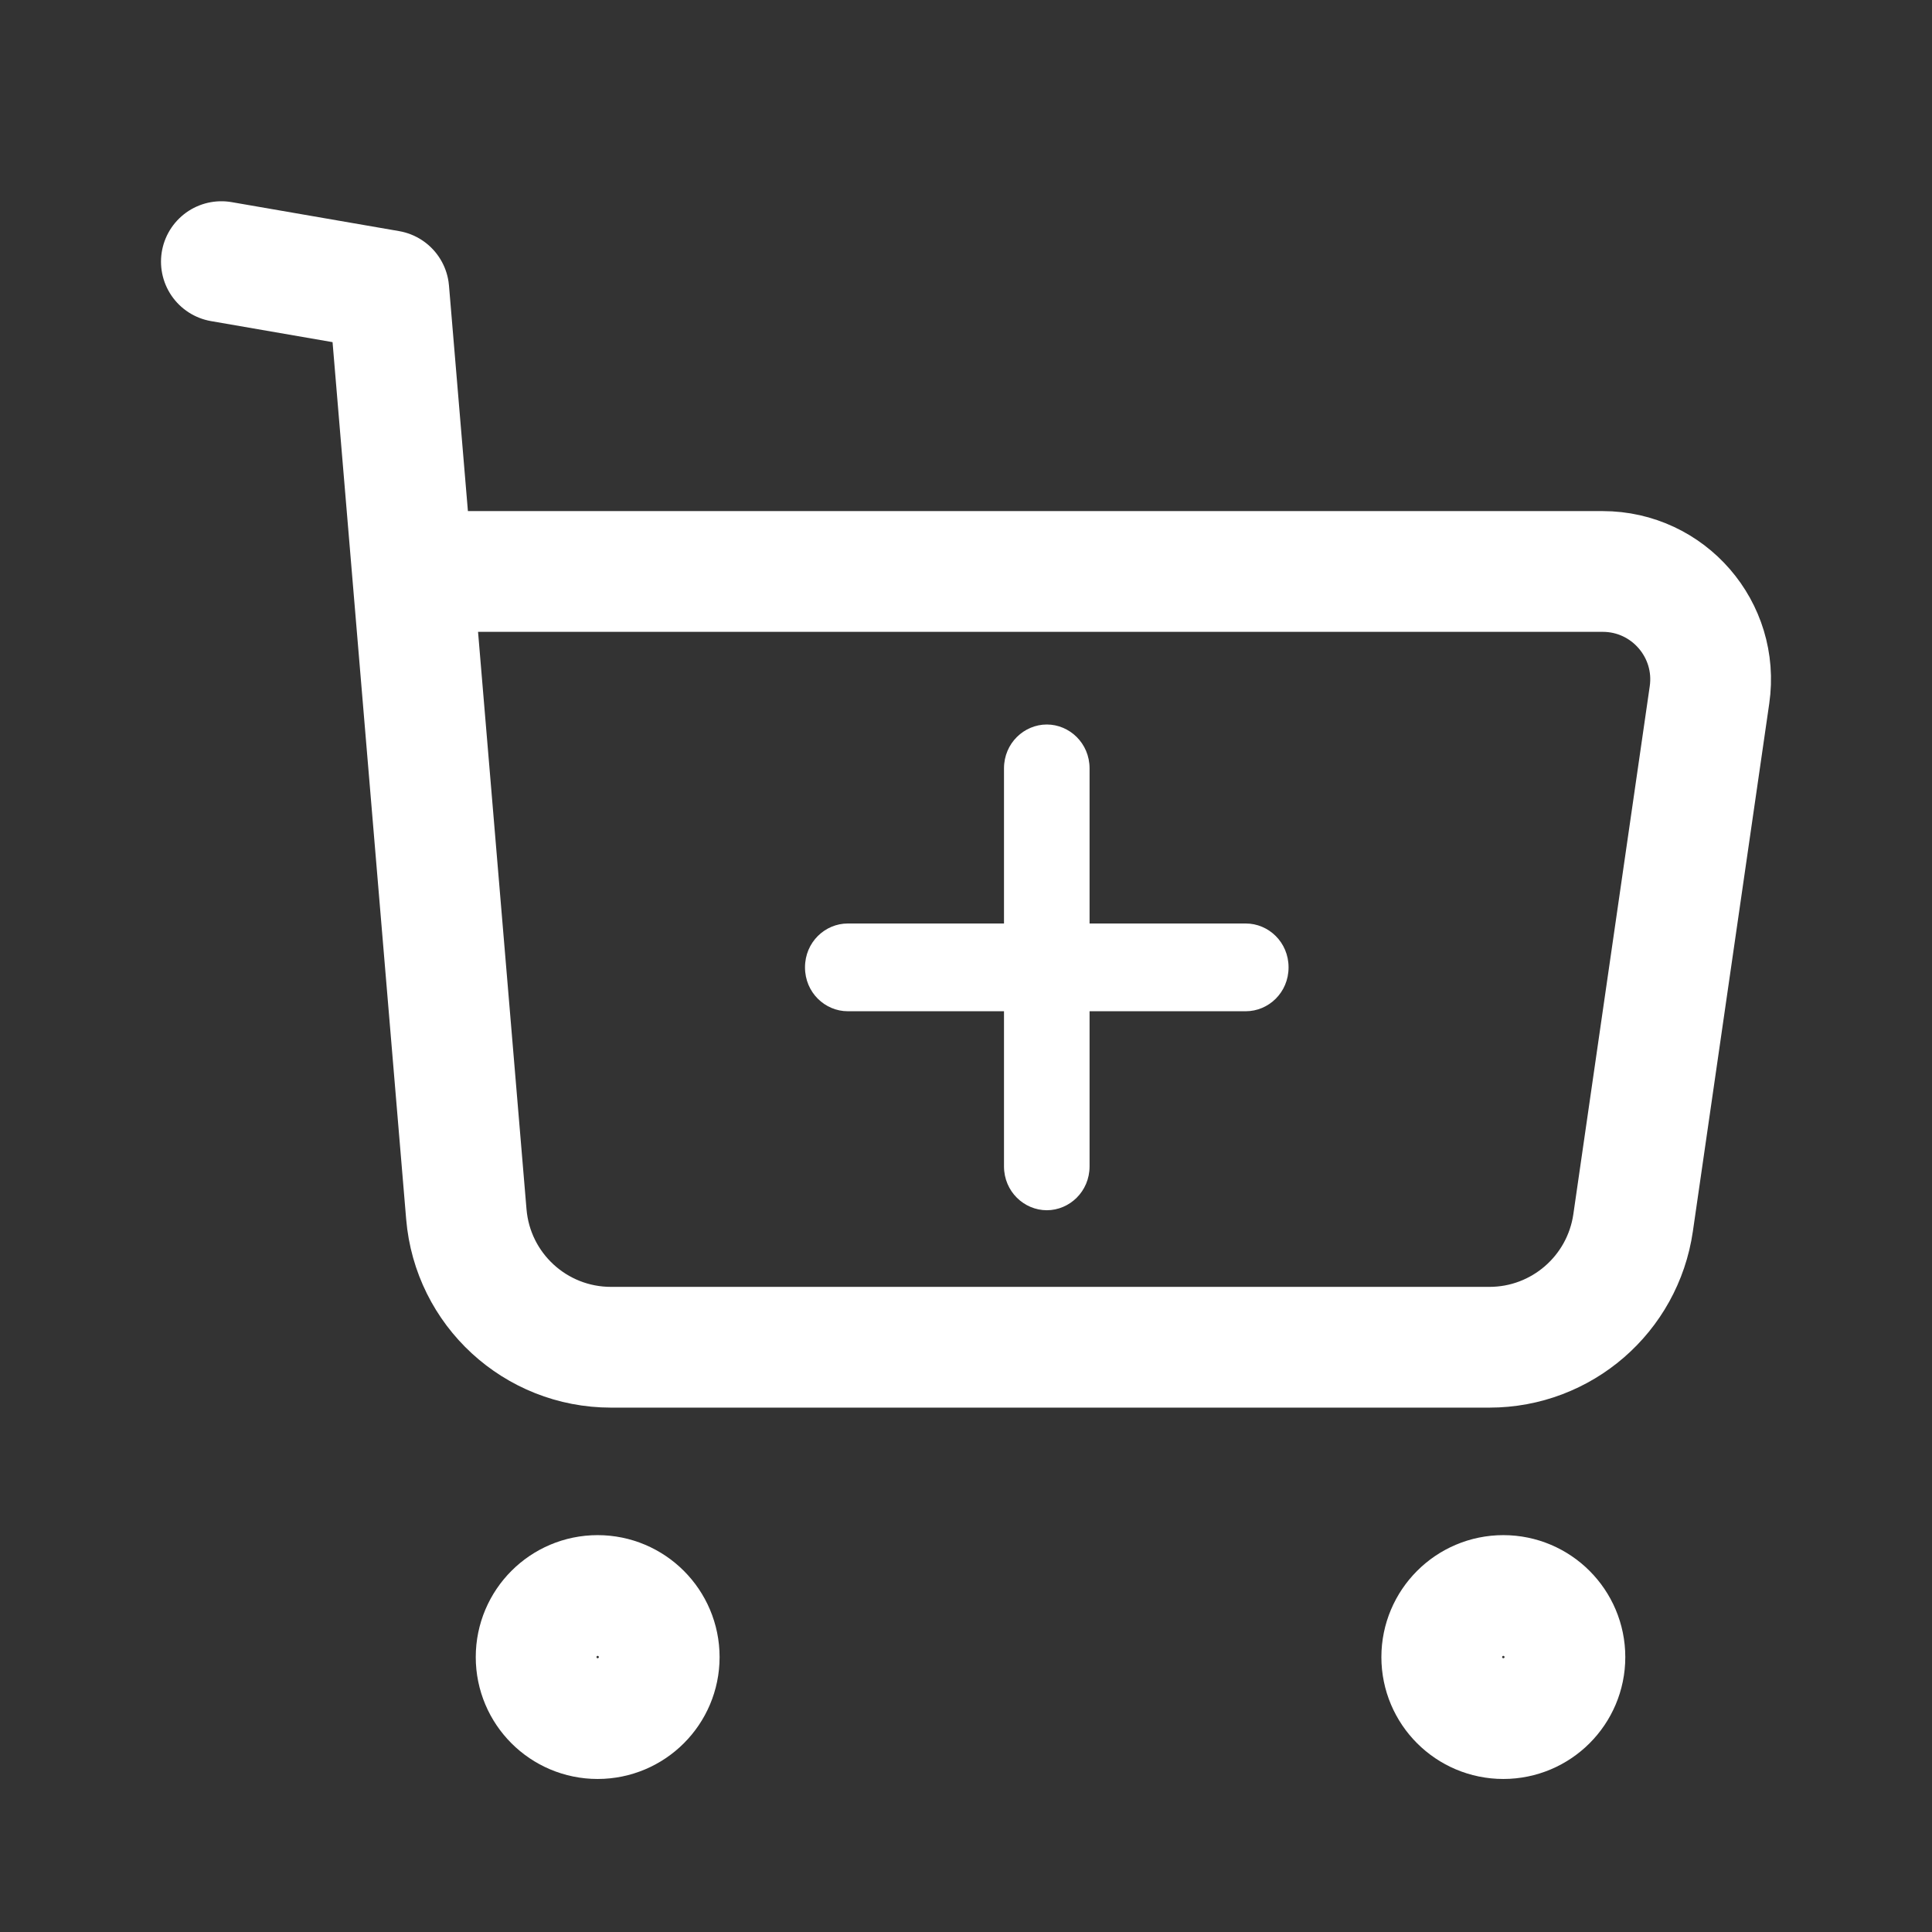<svg width="24" height="24" viewBox="0 0 24 24" fill="none" xmlns="http://www.w3.org/2000/svg">
<rect x="0" y="0" width="24" height="24" fill="#333333" stroke="none"/>
<path fill-rule="evenodd" clip-rule="evenodd" d="M7.424 19.82C7.846 19.82 8.189 20.163 8.189 20.585C8.189 21.007 7.846 21.349 7.424 21.349C7.002 21.349 6.66 21.007 6.66 20.585C6.66 20.163 7.002 19.82 7.424 19.82Z" stroke="white" stroke-width="1.5" stroke-linecap="round" stroke-linejoin="round"/>
<path fill-rule="evenodd" clip-rule="evenodd" d="M18.675 19.82C19.097 19.82 19.44 20.163 19.44 20.585C19.44 21.007 19.097 21.349 18.675 21.349C18.253 21.349 17.91 21.007 17.91 20.585C17.91 20.163 18.253 19.82 18.675 19.82Z" stroke="white" stroke-width="1.5" stroke-linecap="round" stroke-linejoin="round"/>
<path d="M2.75 3.25L4.83 3.61L5.793 15.083C5.871 16.018 6.652 16.736 7.59 16.736H18.502C19.398 16.736 20.158 16.078 20.287 15.19L21.236 8.632C21.353 7.823 20.726 7.099 19.909 7.099H5.164" stroke="white" stroke-width="1.5" stroke-linecap="round" stroke-linejoin="round"/>
<path fill-rule="evenodd" clip-rule="evenodd" d="M15.476 11.472H13.535V9.545C13.535 9.231 13.284 9 13.004 9C12.723 9 12.472 9.231 12.472 9.545V11.472H10.531C10.25 11.472 10 11.703 10 12.017C10 12.331 10.25 12.562 10.531 12.562H12.472V14.489C12.472 14.803 12.723 15.034 13.004 15.034C13.284 15.034 13.535 14.803 13.535 14.489V12.562H15.476C15.757 12.562 16.007 12.331 16.007 12.017C16.007 11.703 15.757 11.472 15.476 11.472ZM10.322 12.017C10.322 12.017 10.322 12.017 10.322 12.017C10.322 12.133 10.416 12.226 10.531 12.226H12.794V14.489C12.794 14.489 12.794 14.489 12.794 14.489V12.226H10.531C10.416 12.226 10.322 12.133 10.322 12.017Z" fill="white"/>
</svg>
